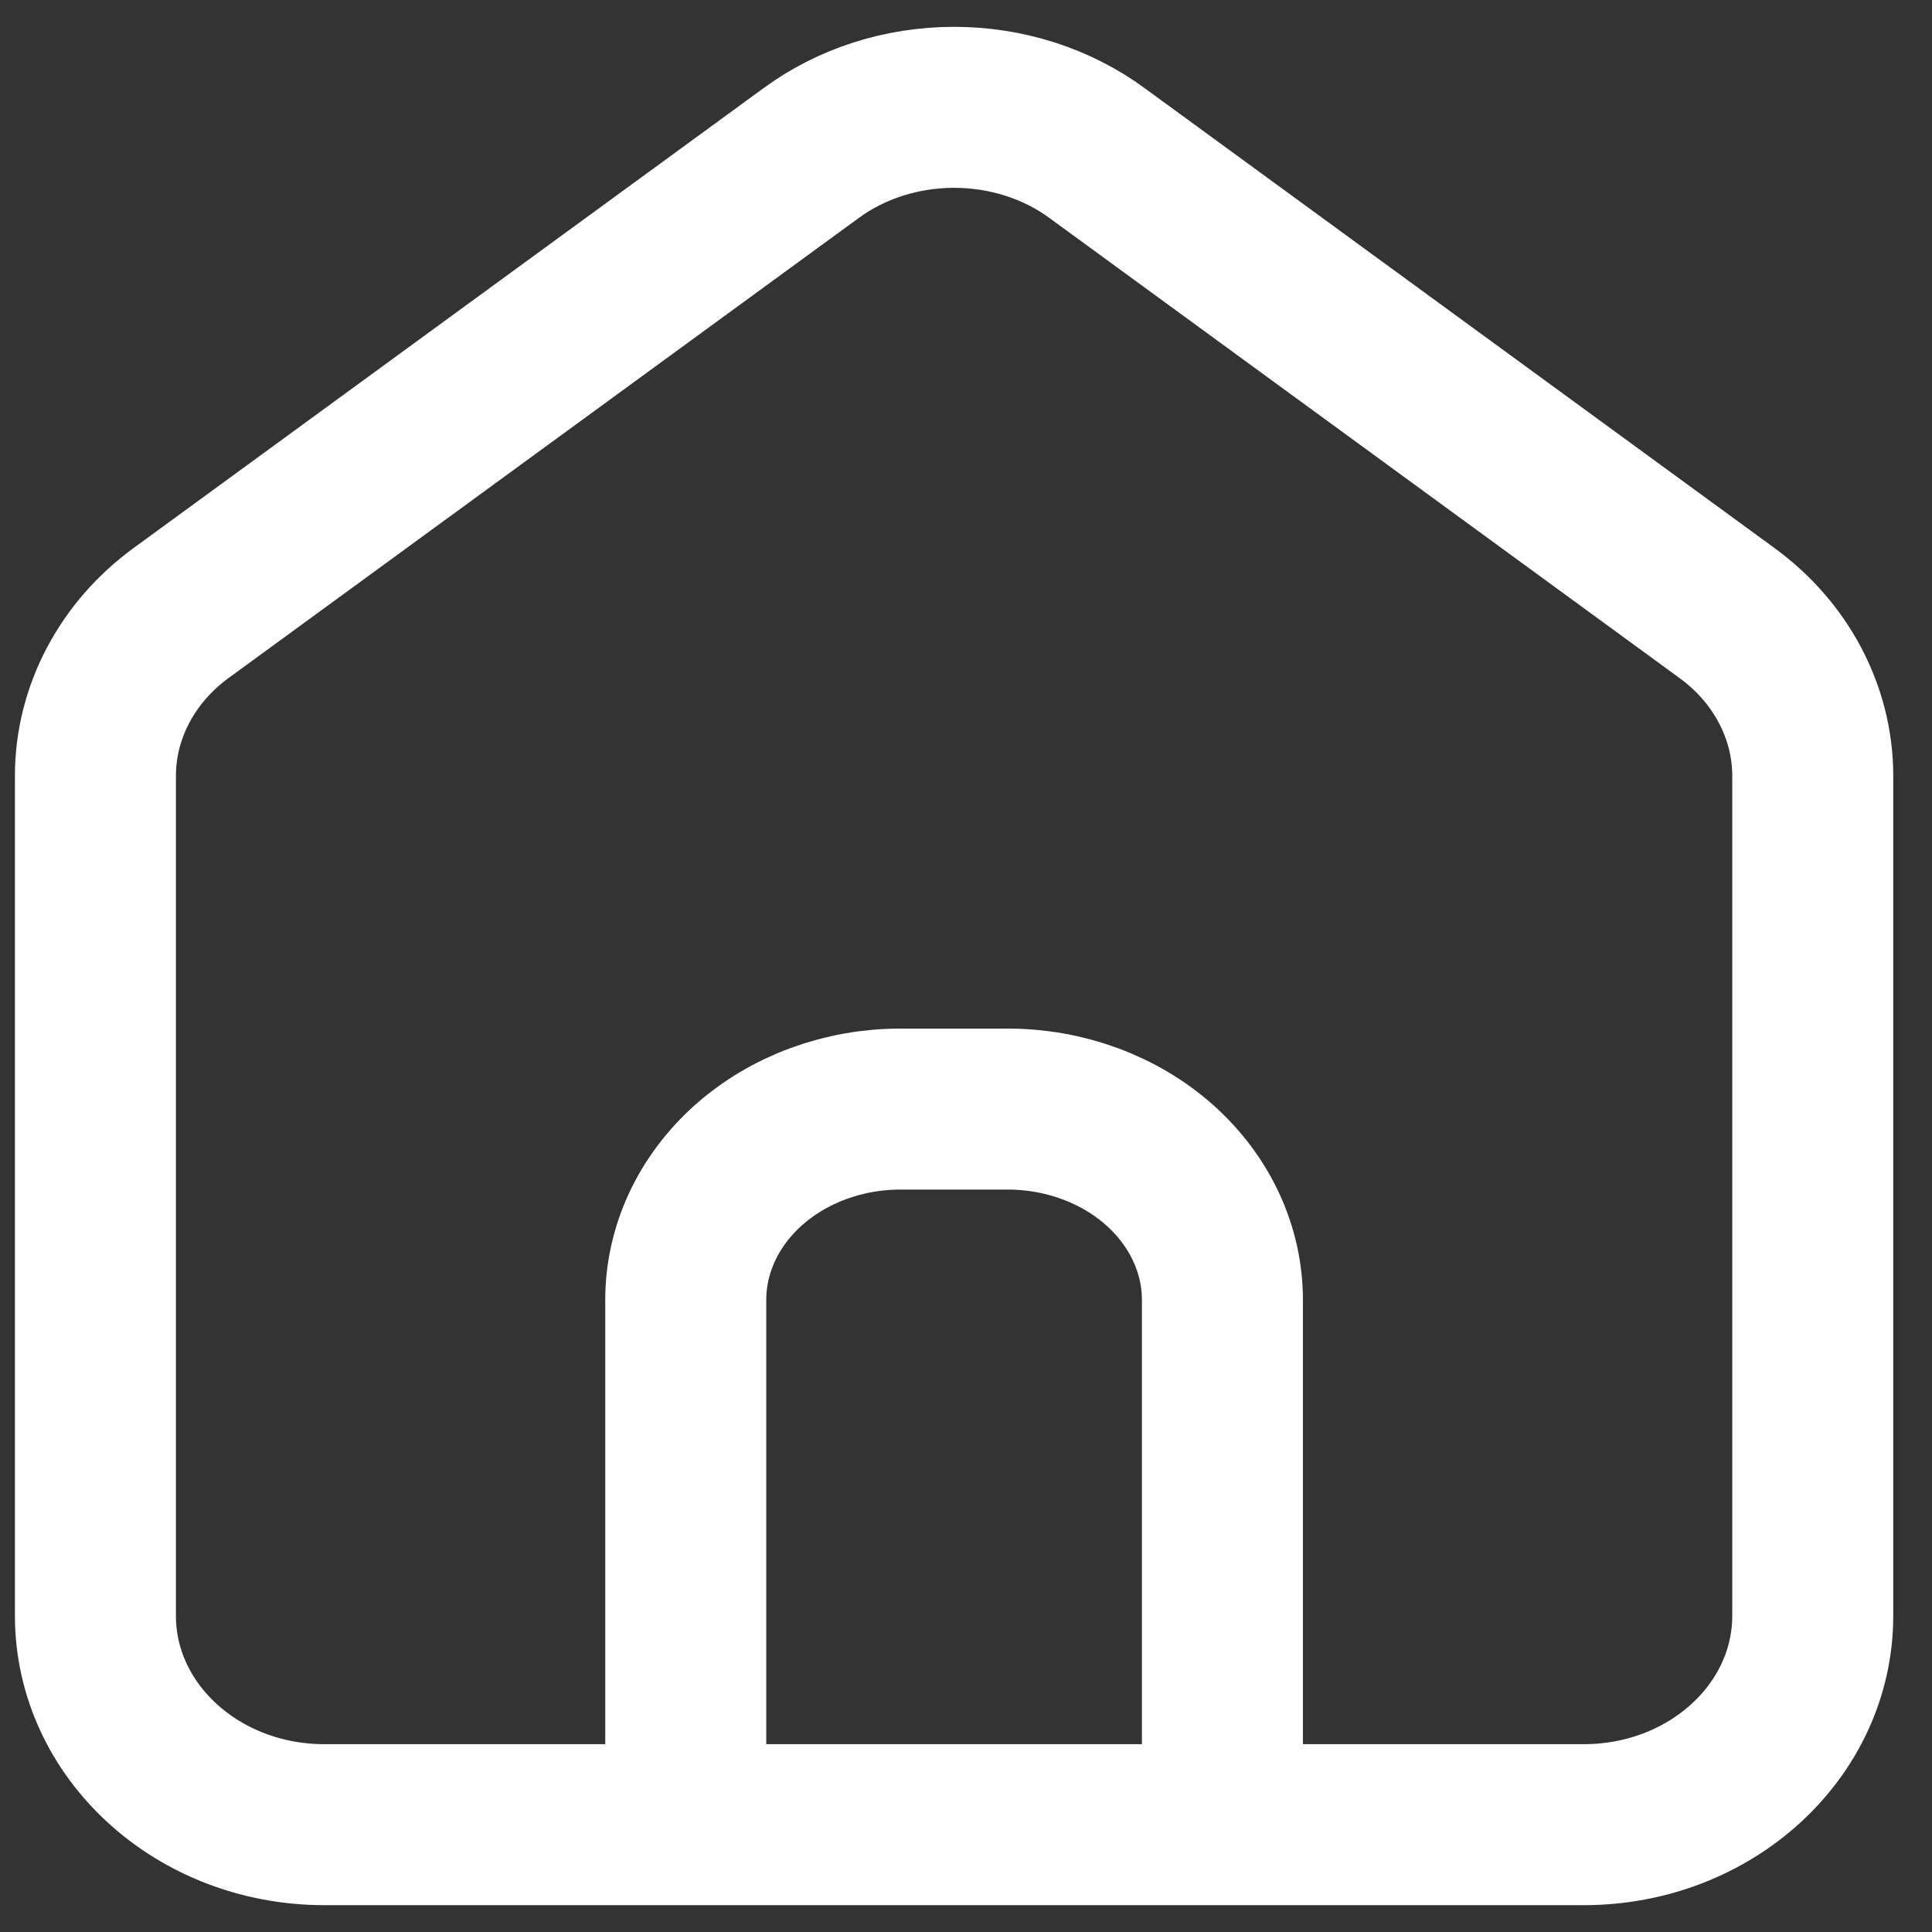 <svg width="18" height="18" viewBox="0 0 18 18" fill="none" xmlns="http://www.w3.org/2000/svg">
<rect x="0" y="0" width="18" height="18" fill="#333333" stroke="none"/>
<path d="M6.389 17V12.111C6.389 11.64 6.6 11.188 6.975 10.854C7.35 10.521 7.858 10.333 8.389 10.333H9.389C9.919 10.333 10.428 10.521 10.803 10.854C11.178 11.188 11.389 11.64 11.389 12.111V17M3.022 17C1.844 17 0.889 16.129 0.889 15.053V7.229C0.889 6.638 1.184 6.078 1.689 5.71L7.556 1.427C7.931 1.151 8.402 1 8.889 1C9.376 1 9.847 1.151 10.222 1.427L16.088 5.71C16.594 6.078 16.889 6.638 16.889 7.229V15.053C16.889 16.129 15.934 17 14.756 17H3.022Z" stroke="white" stroke-width="1.5" stroke-linecap="round" stroke-linejoin="round"/>
</svg>
